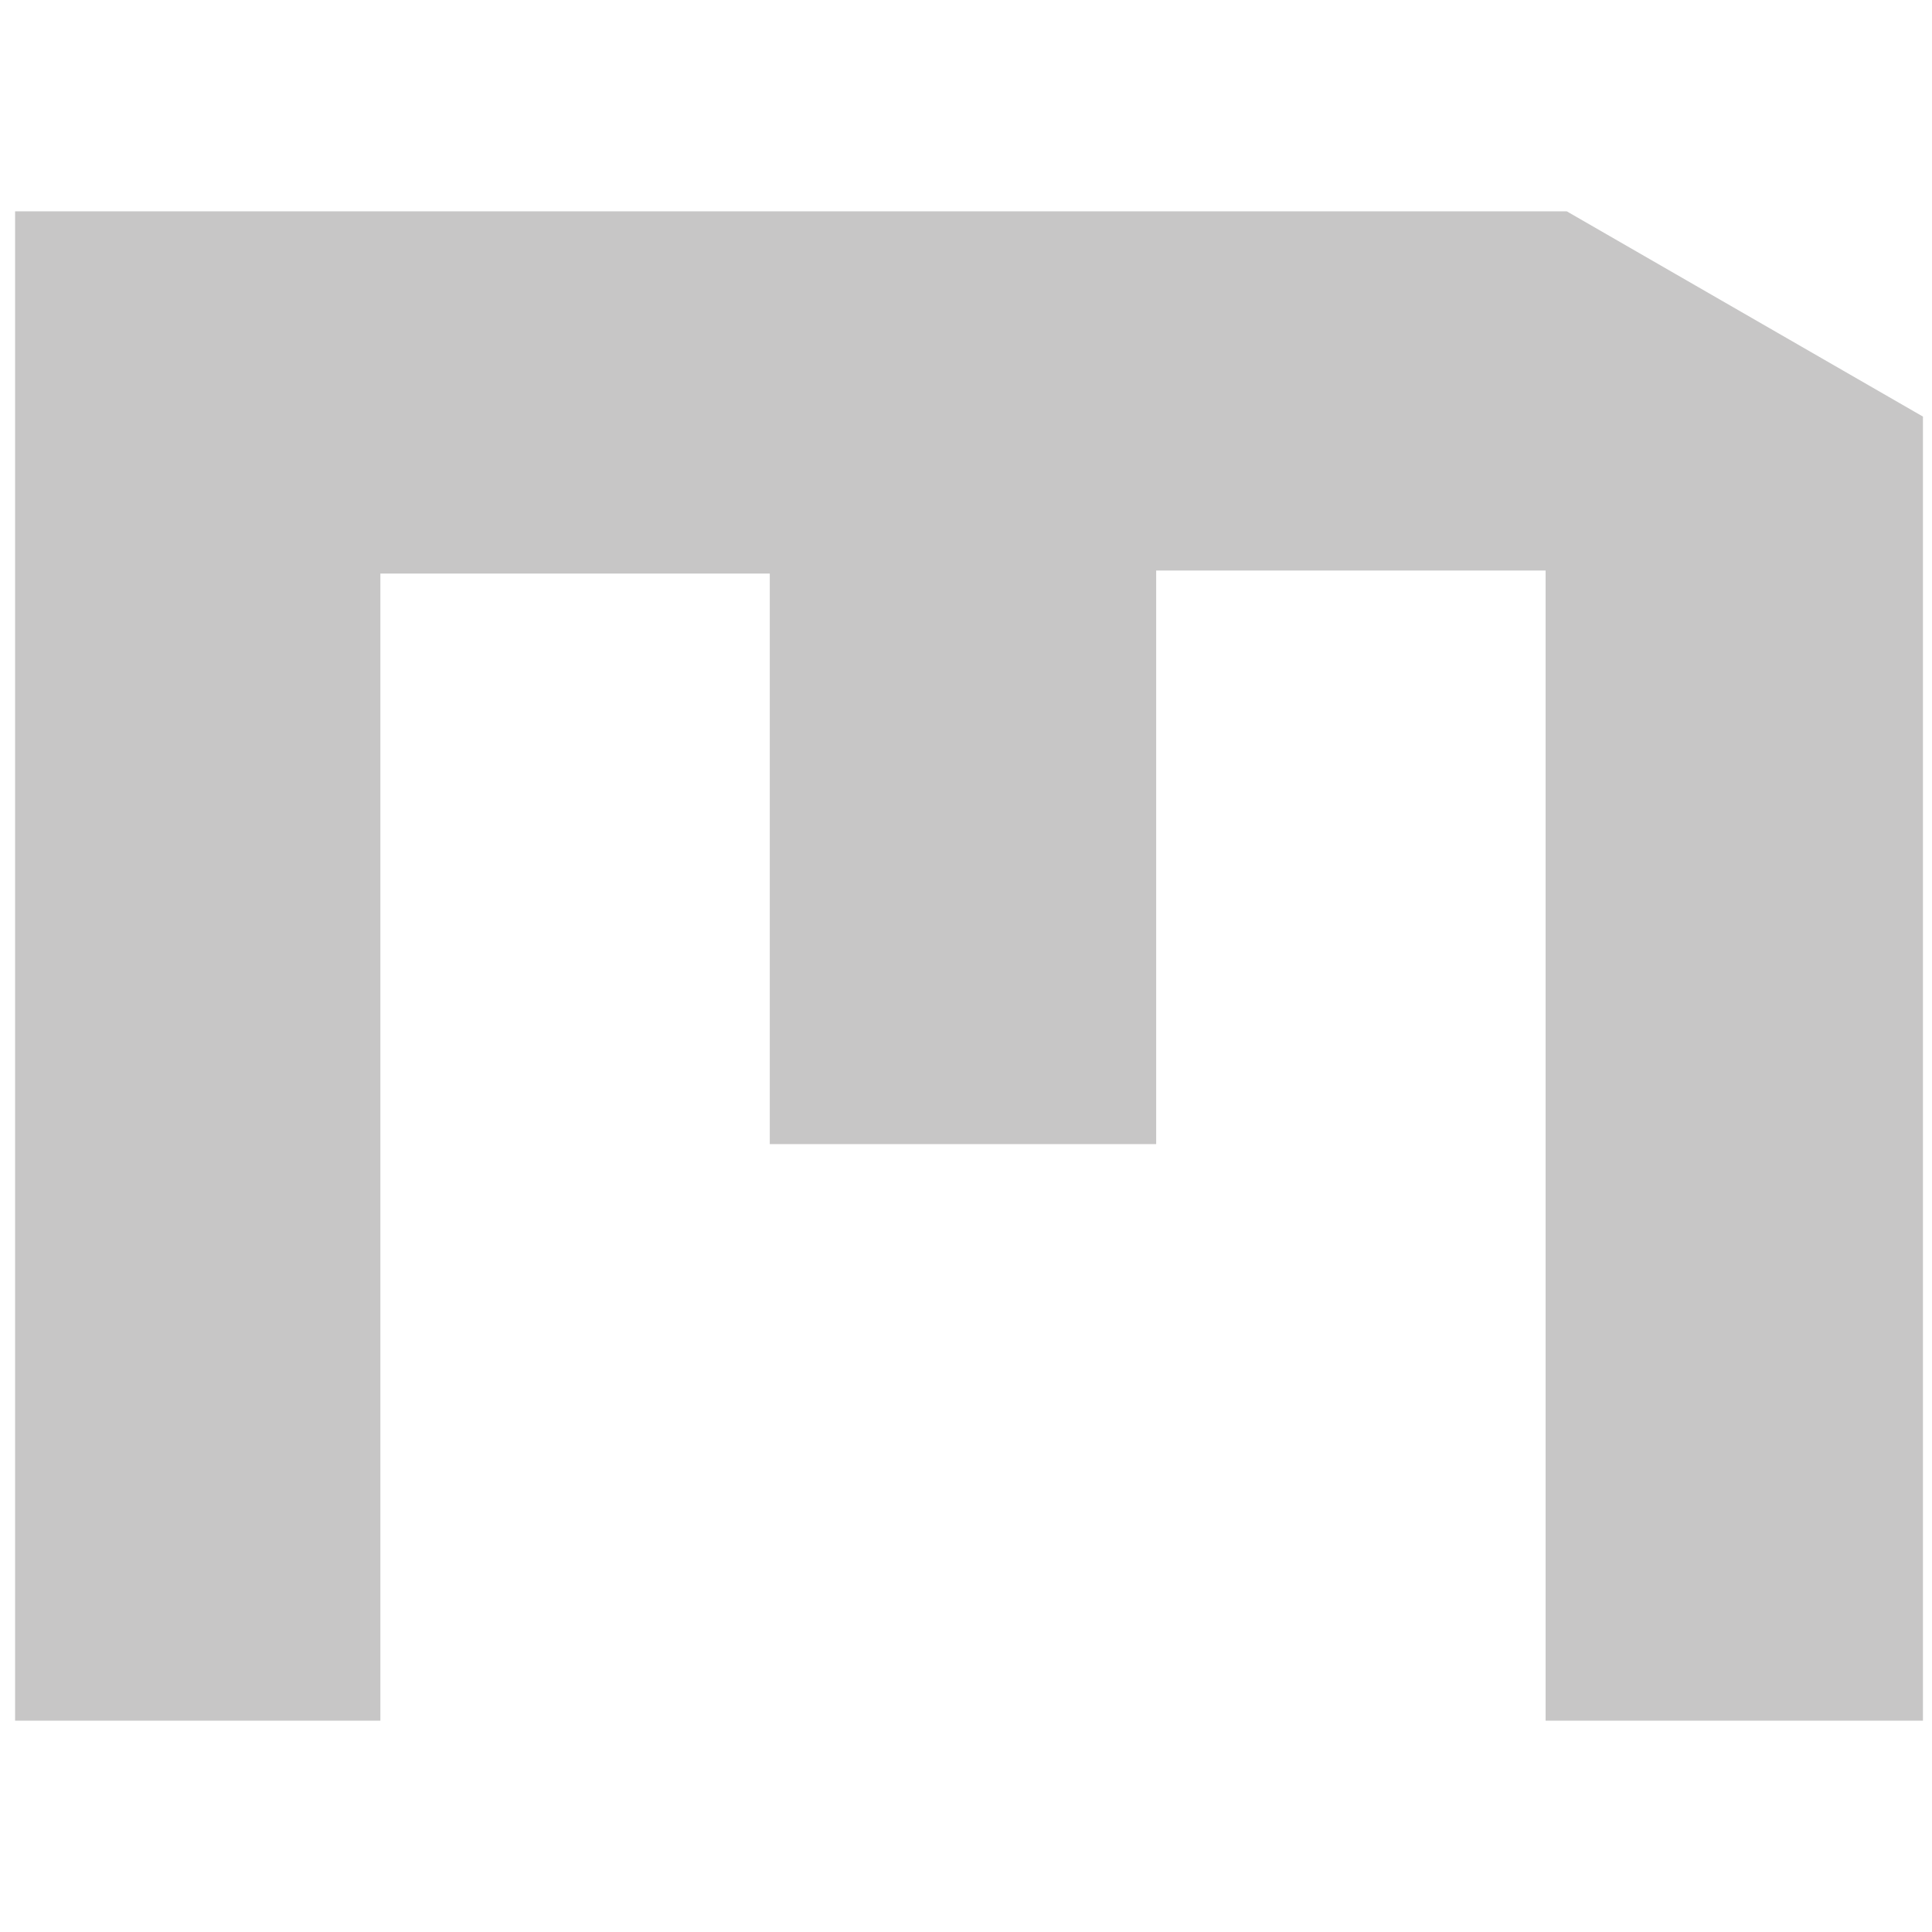 <?xml version="1.0" encoding="utf-8"?>
<!-- Generator: Adobe Illustrator 22.1.0, SVG Export Plug-In . SVG Version: 6.00 Build 0)  -->
<svg version="1.1" id="图层_1" xmlns="http://www.w3.org/2000/svg" xmlns:xlink="http://www.w3.org/1999/xlink" x="0px" y="0px"
	 viewBox="0 0 64 64" style="enable-background:new 0 0 64 64;" xml:space="preserve">
<style type="text/css">
	.st0{fill:#C7C6C6;}
</style>
<polygon class="st0" points="0.5,57 0.5,7 51.9,7 63.7,13.8 63.7,57 51.2,57 51.2,18.9 38.3,18.9 38.3,37.9 25.5,37.9 25.5,19 
	12.6,19 12.6,57 "/>
</svg>
